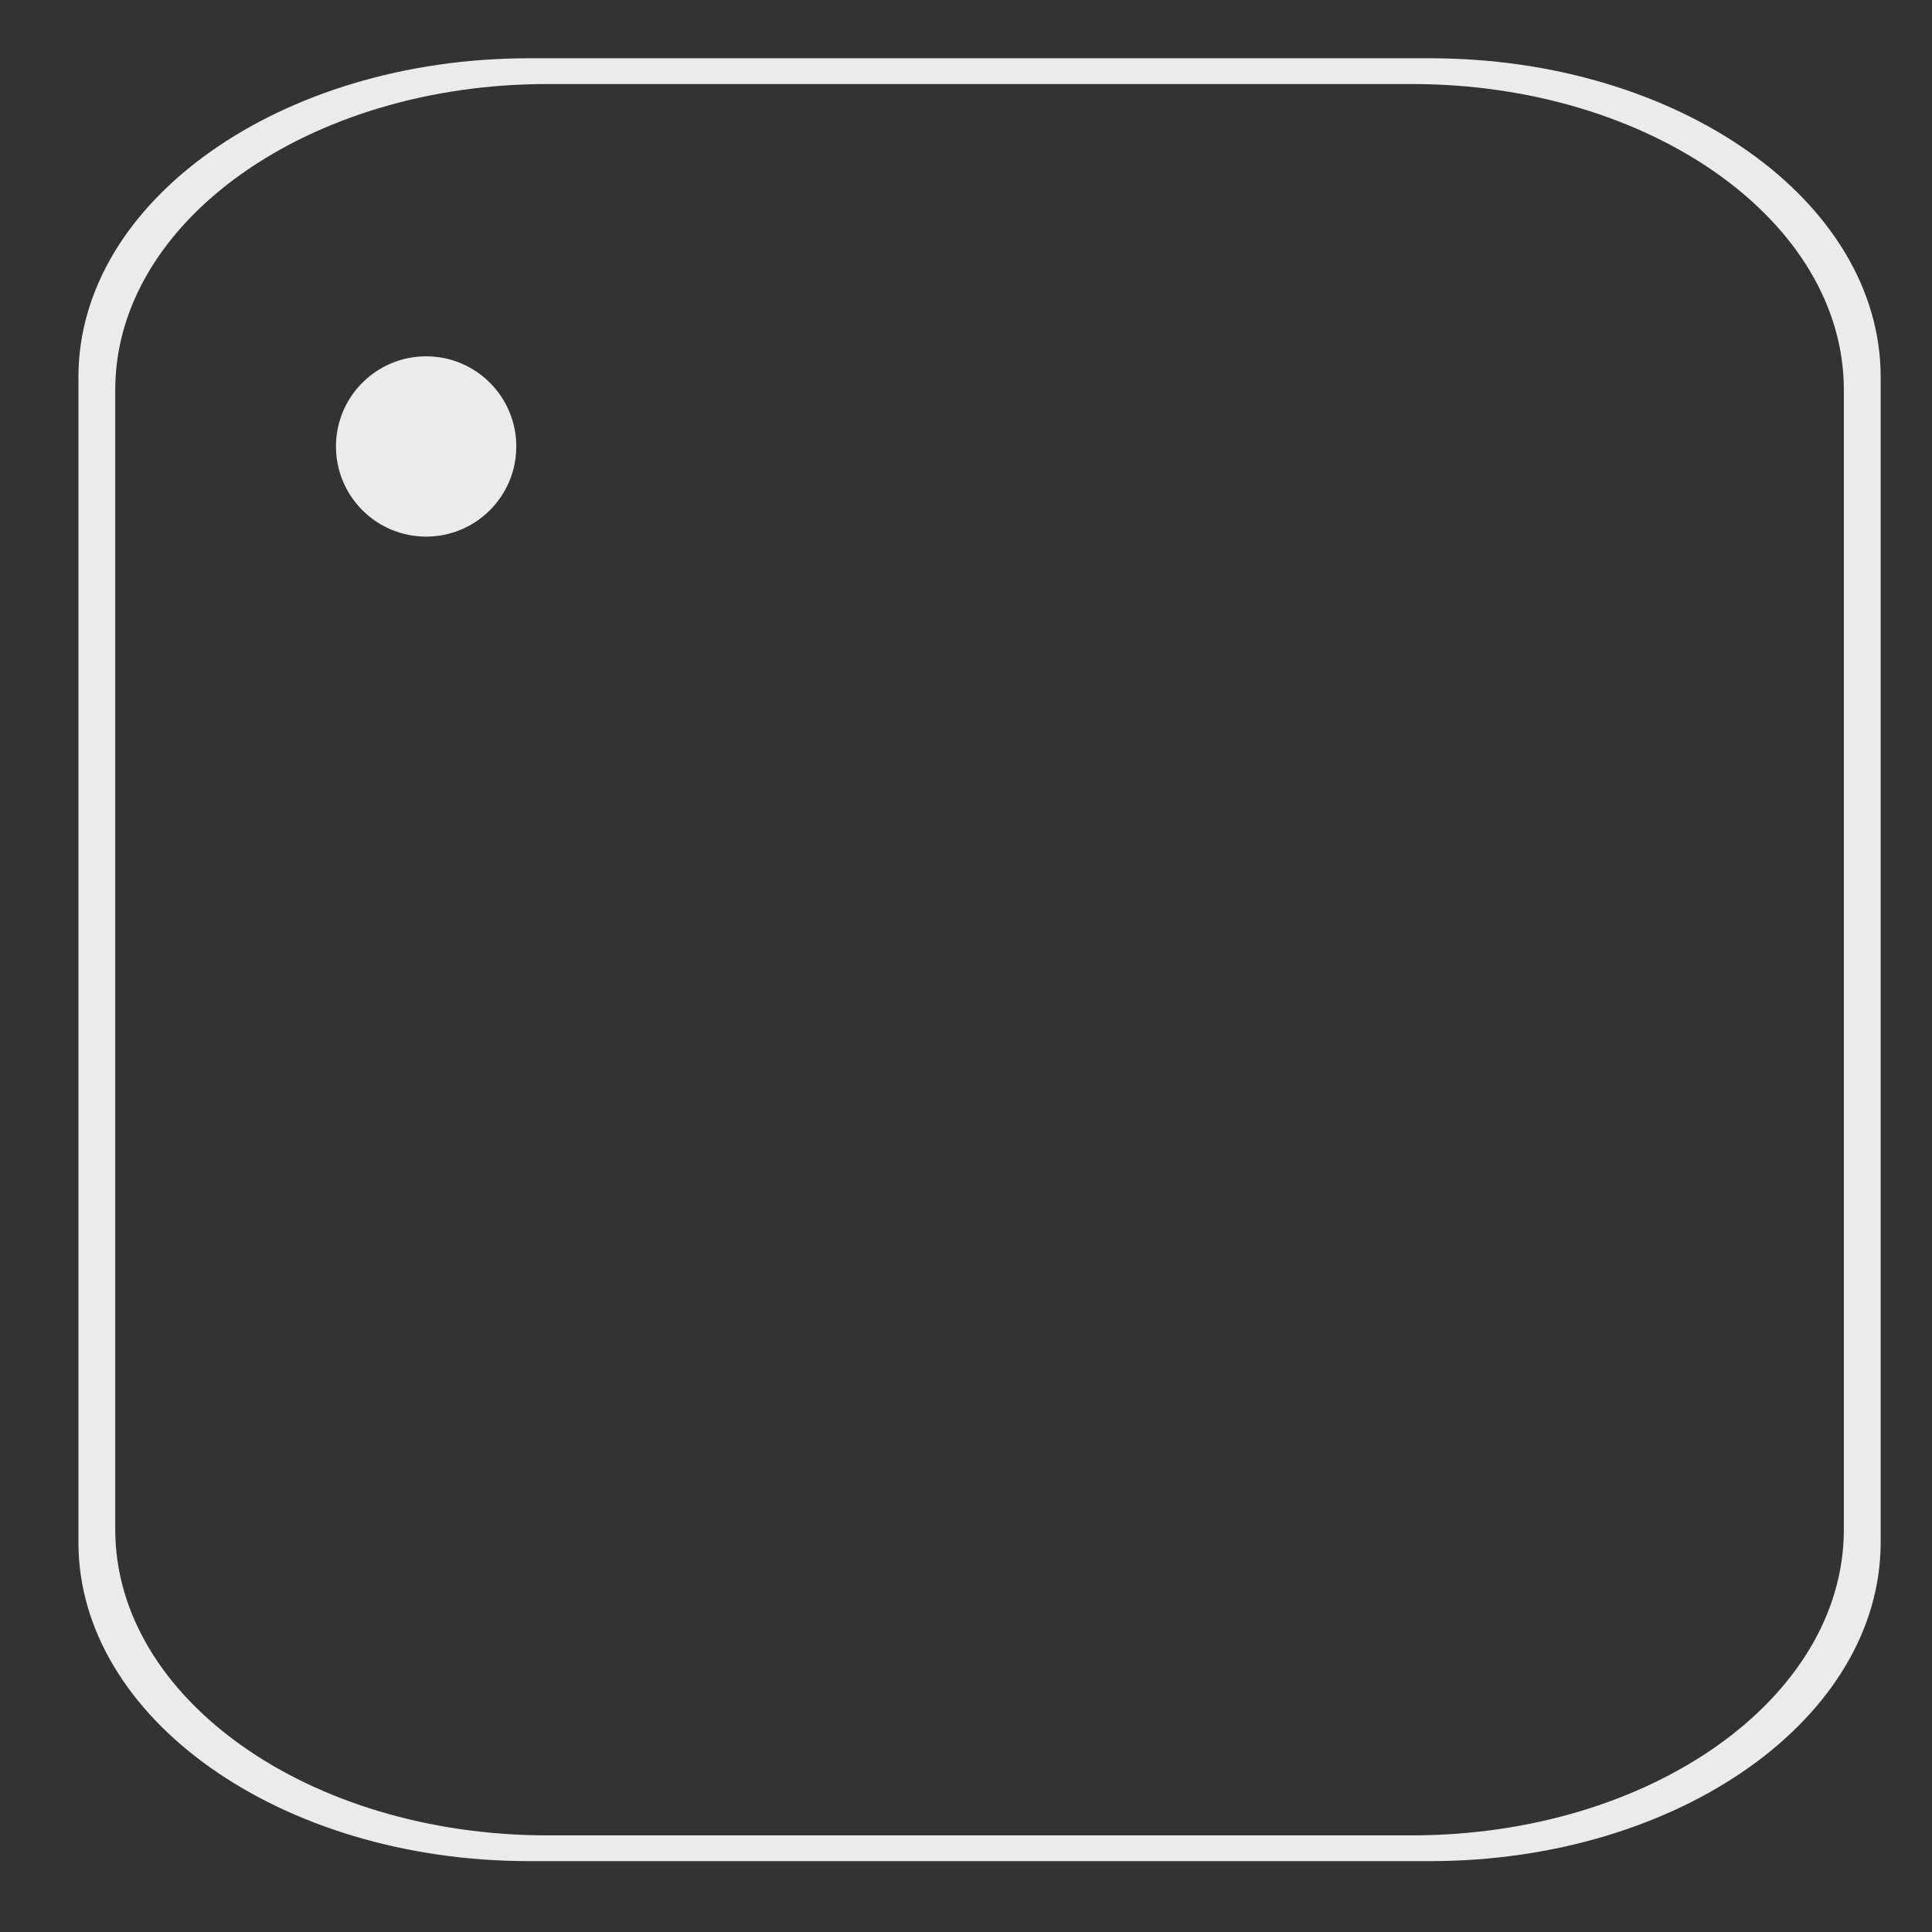 <?xml version="1.0" encoding="UTF-8" standalone="no"?>
<!DOCTYPE svg PUBLIC "-//W3C//DTD SVG 1.1//EN" "http://www.w3.org/Graphics/SVG/1.1/DTD/svg11.dtd">
<svg width="100%" height="100%" viewBox="0 0 886 886" version="1.1" xmlns="http://www.w3.org/2000/svg" xmlns:xlink="http://www.w3.org/1999/xlink" xml:space="preserve" xmlns:serif="http://www.serif.com/" style="fill-rule:evenodd;clip-rule:evenodd;stroke-linejoin:round;stroke-miterlimit:1.414;">
    <rect x="0" y="0" width="886" height="886" fill="#333333" stroke="none"/>
    <g transform="matrix(1.413,0,0,1,-345.287,0)">
        <path d="M708.51,26.722C789.218,26.723 854.742,92.247 854.742,172.954L854.742,707.262C854.742,787.97 789.217,853.494 708.51,853.494L416.046,853.494C335.339,853.494 269.815,787.97 269.815,707.262L269.815,172.954C269.815,92.247 335.339,26.723 416.046,26.722L708.51,26.722ZM702.534,38.533L422.022,38.533C344.613,38.534 281.766,101.38 281.766,178.789L281.766,701.427C281.766,778.836 344.613,841.683 422.022,841.683L702.534,841.683C779.943,841.683 842.79,778.836 842.79,701.427L842.79,178.789C842.79,101.38 779.944,38.534 702.534,38.533Z" style="fill:rgb(235,235,235);"/>
    </g>
    <g transform="matrix(0.99,0,0,0.925,1.568,12.268)">
        <ellipse cx="195.812" cy="208.085" rx="41.764" ry="44.694" style="fill:rgb(235,235,235);"/>
    </g>
</svg>
